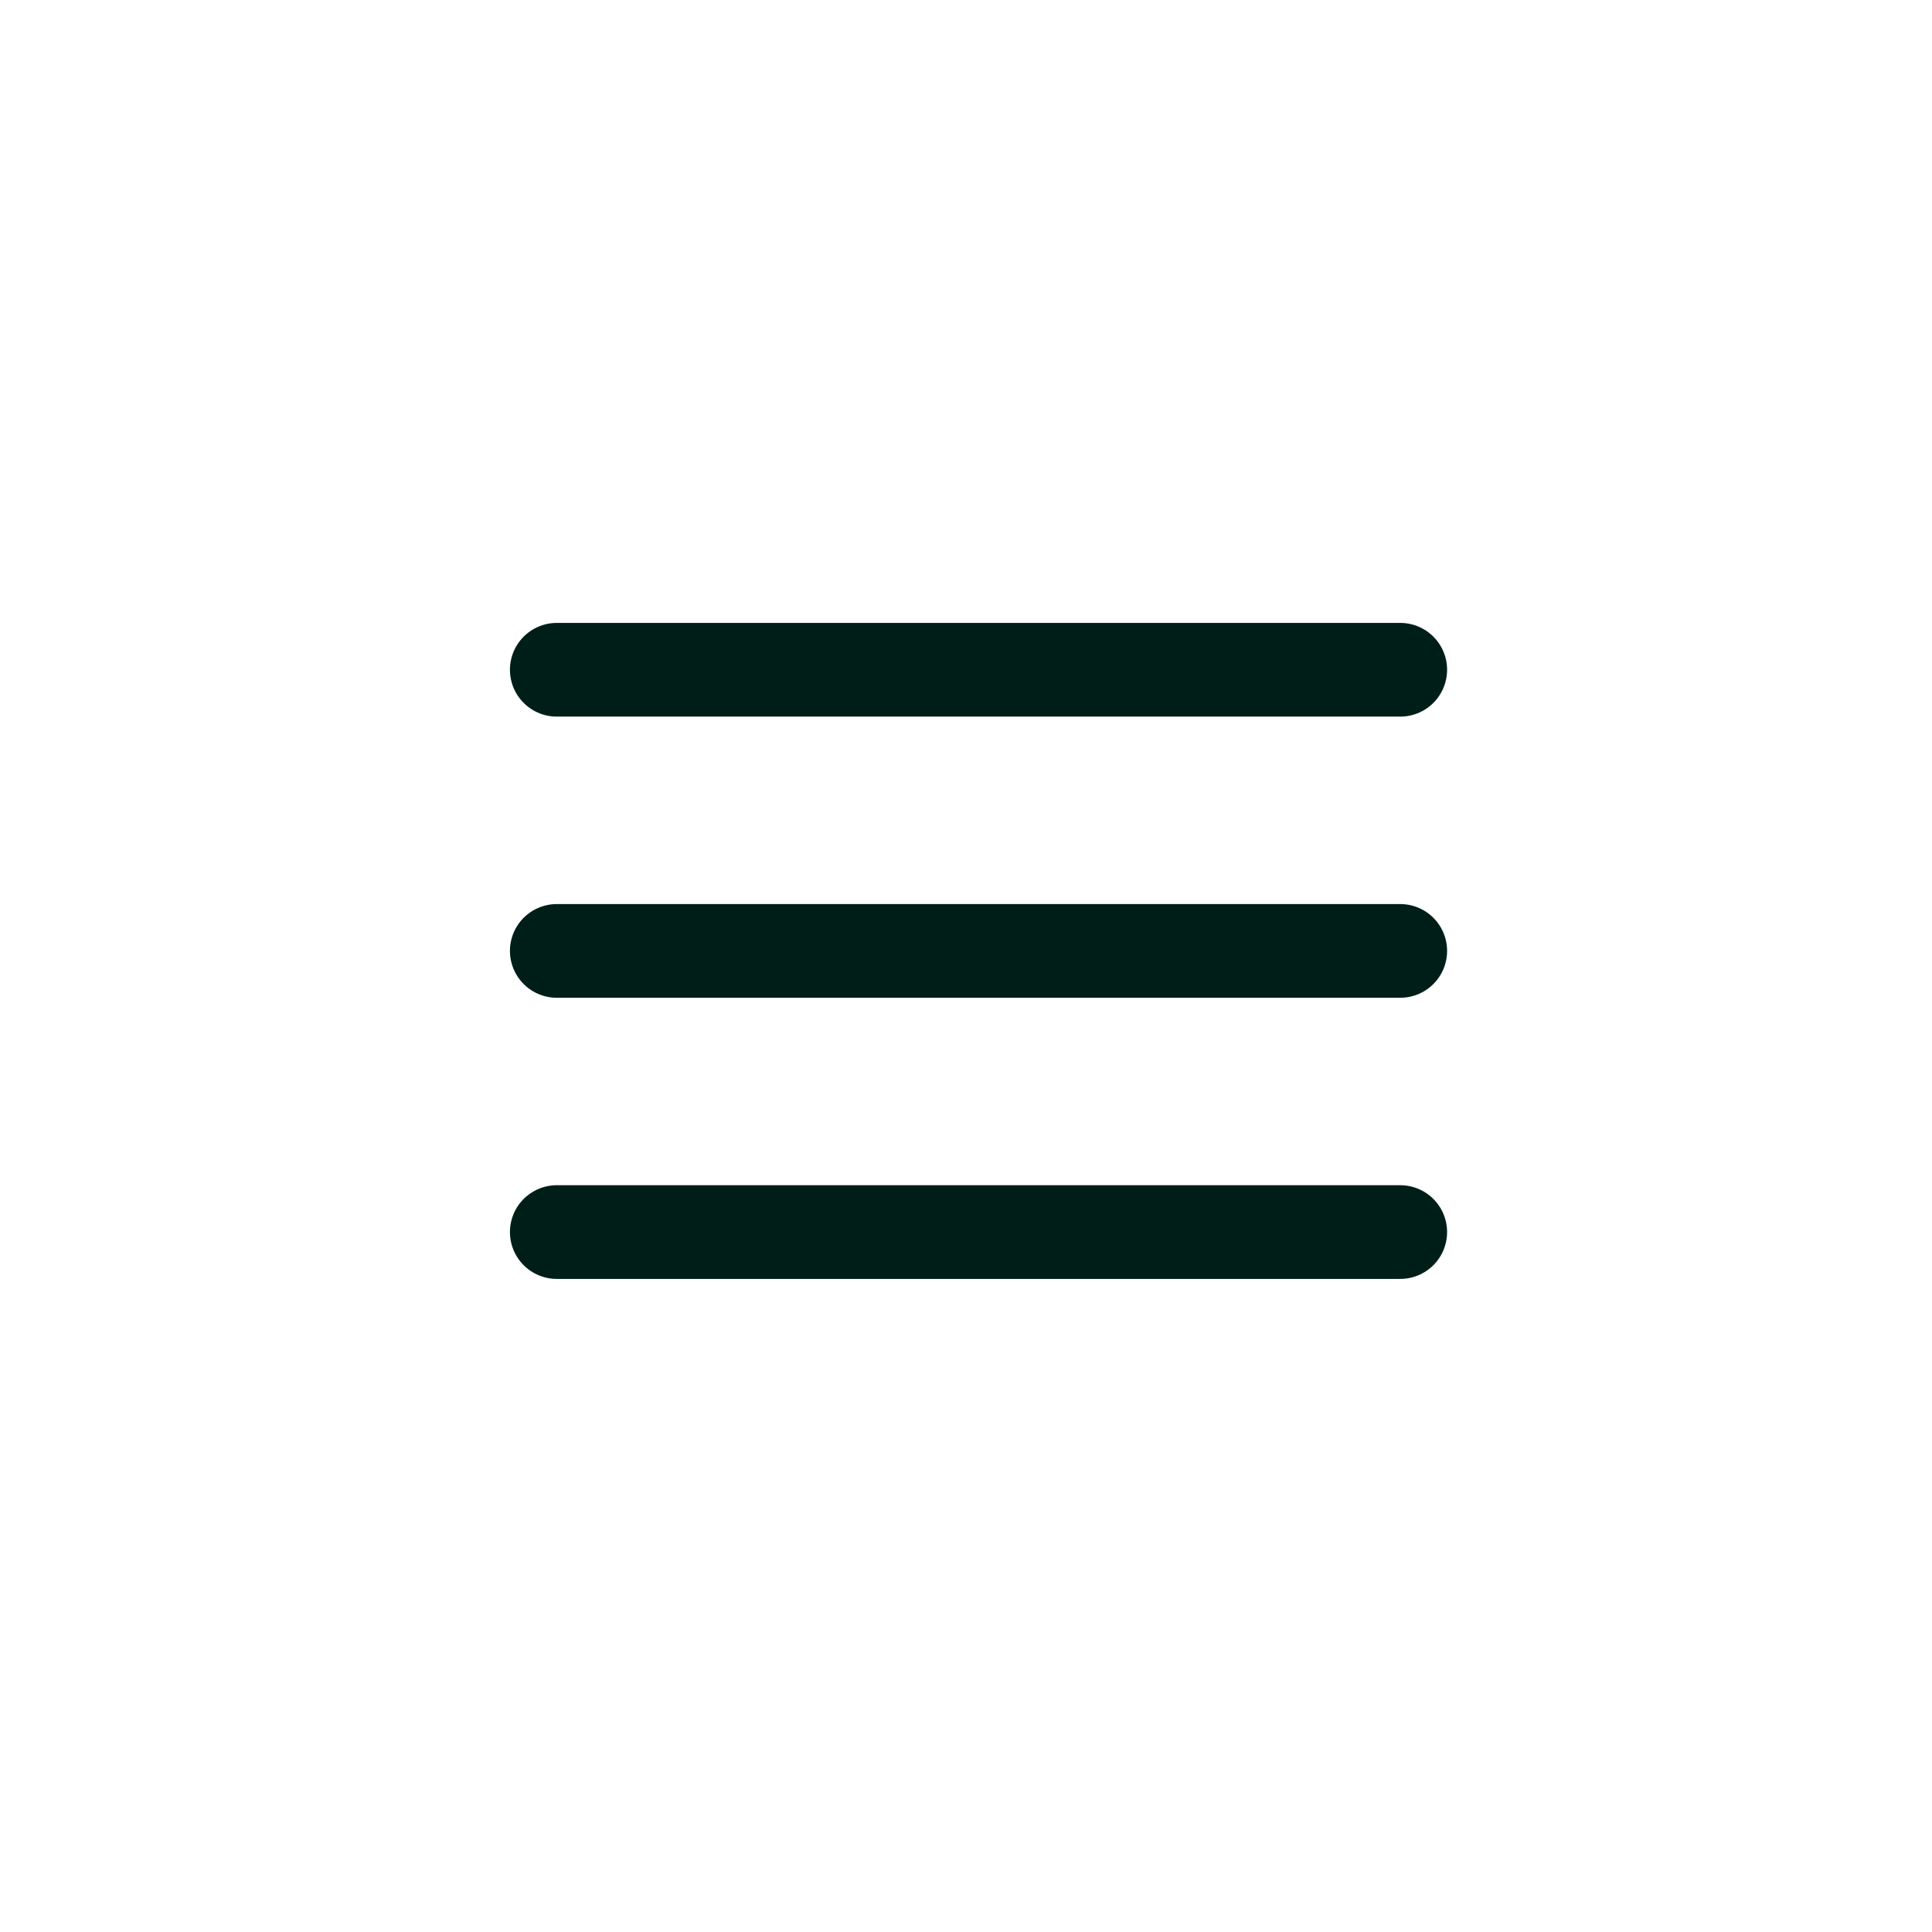 <svg width="42" height="42" viewBox="0 0 42 42" fill="none" xmlns="http://www.w3.org/2000/svg">
<path d="M12.104 20.672H30.44M12.104 14.56H30.44M12.104 26.784H30.44" stroke="#001E18" stroke-width="2.037" stroke-linecap="round" stroke-linejoin="round"/>
</svg>
